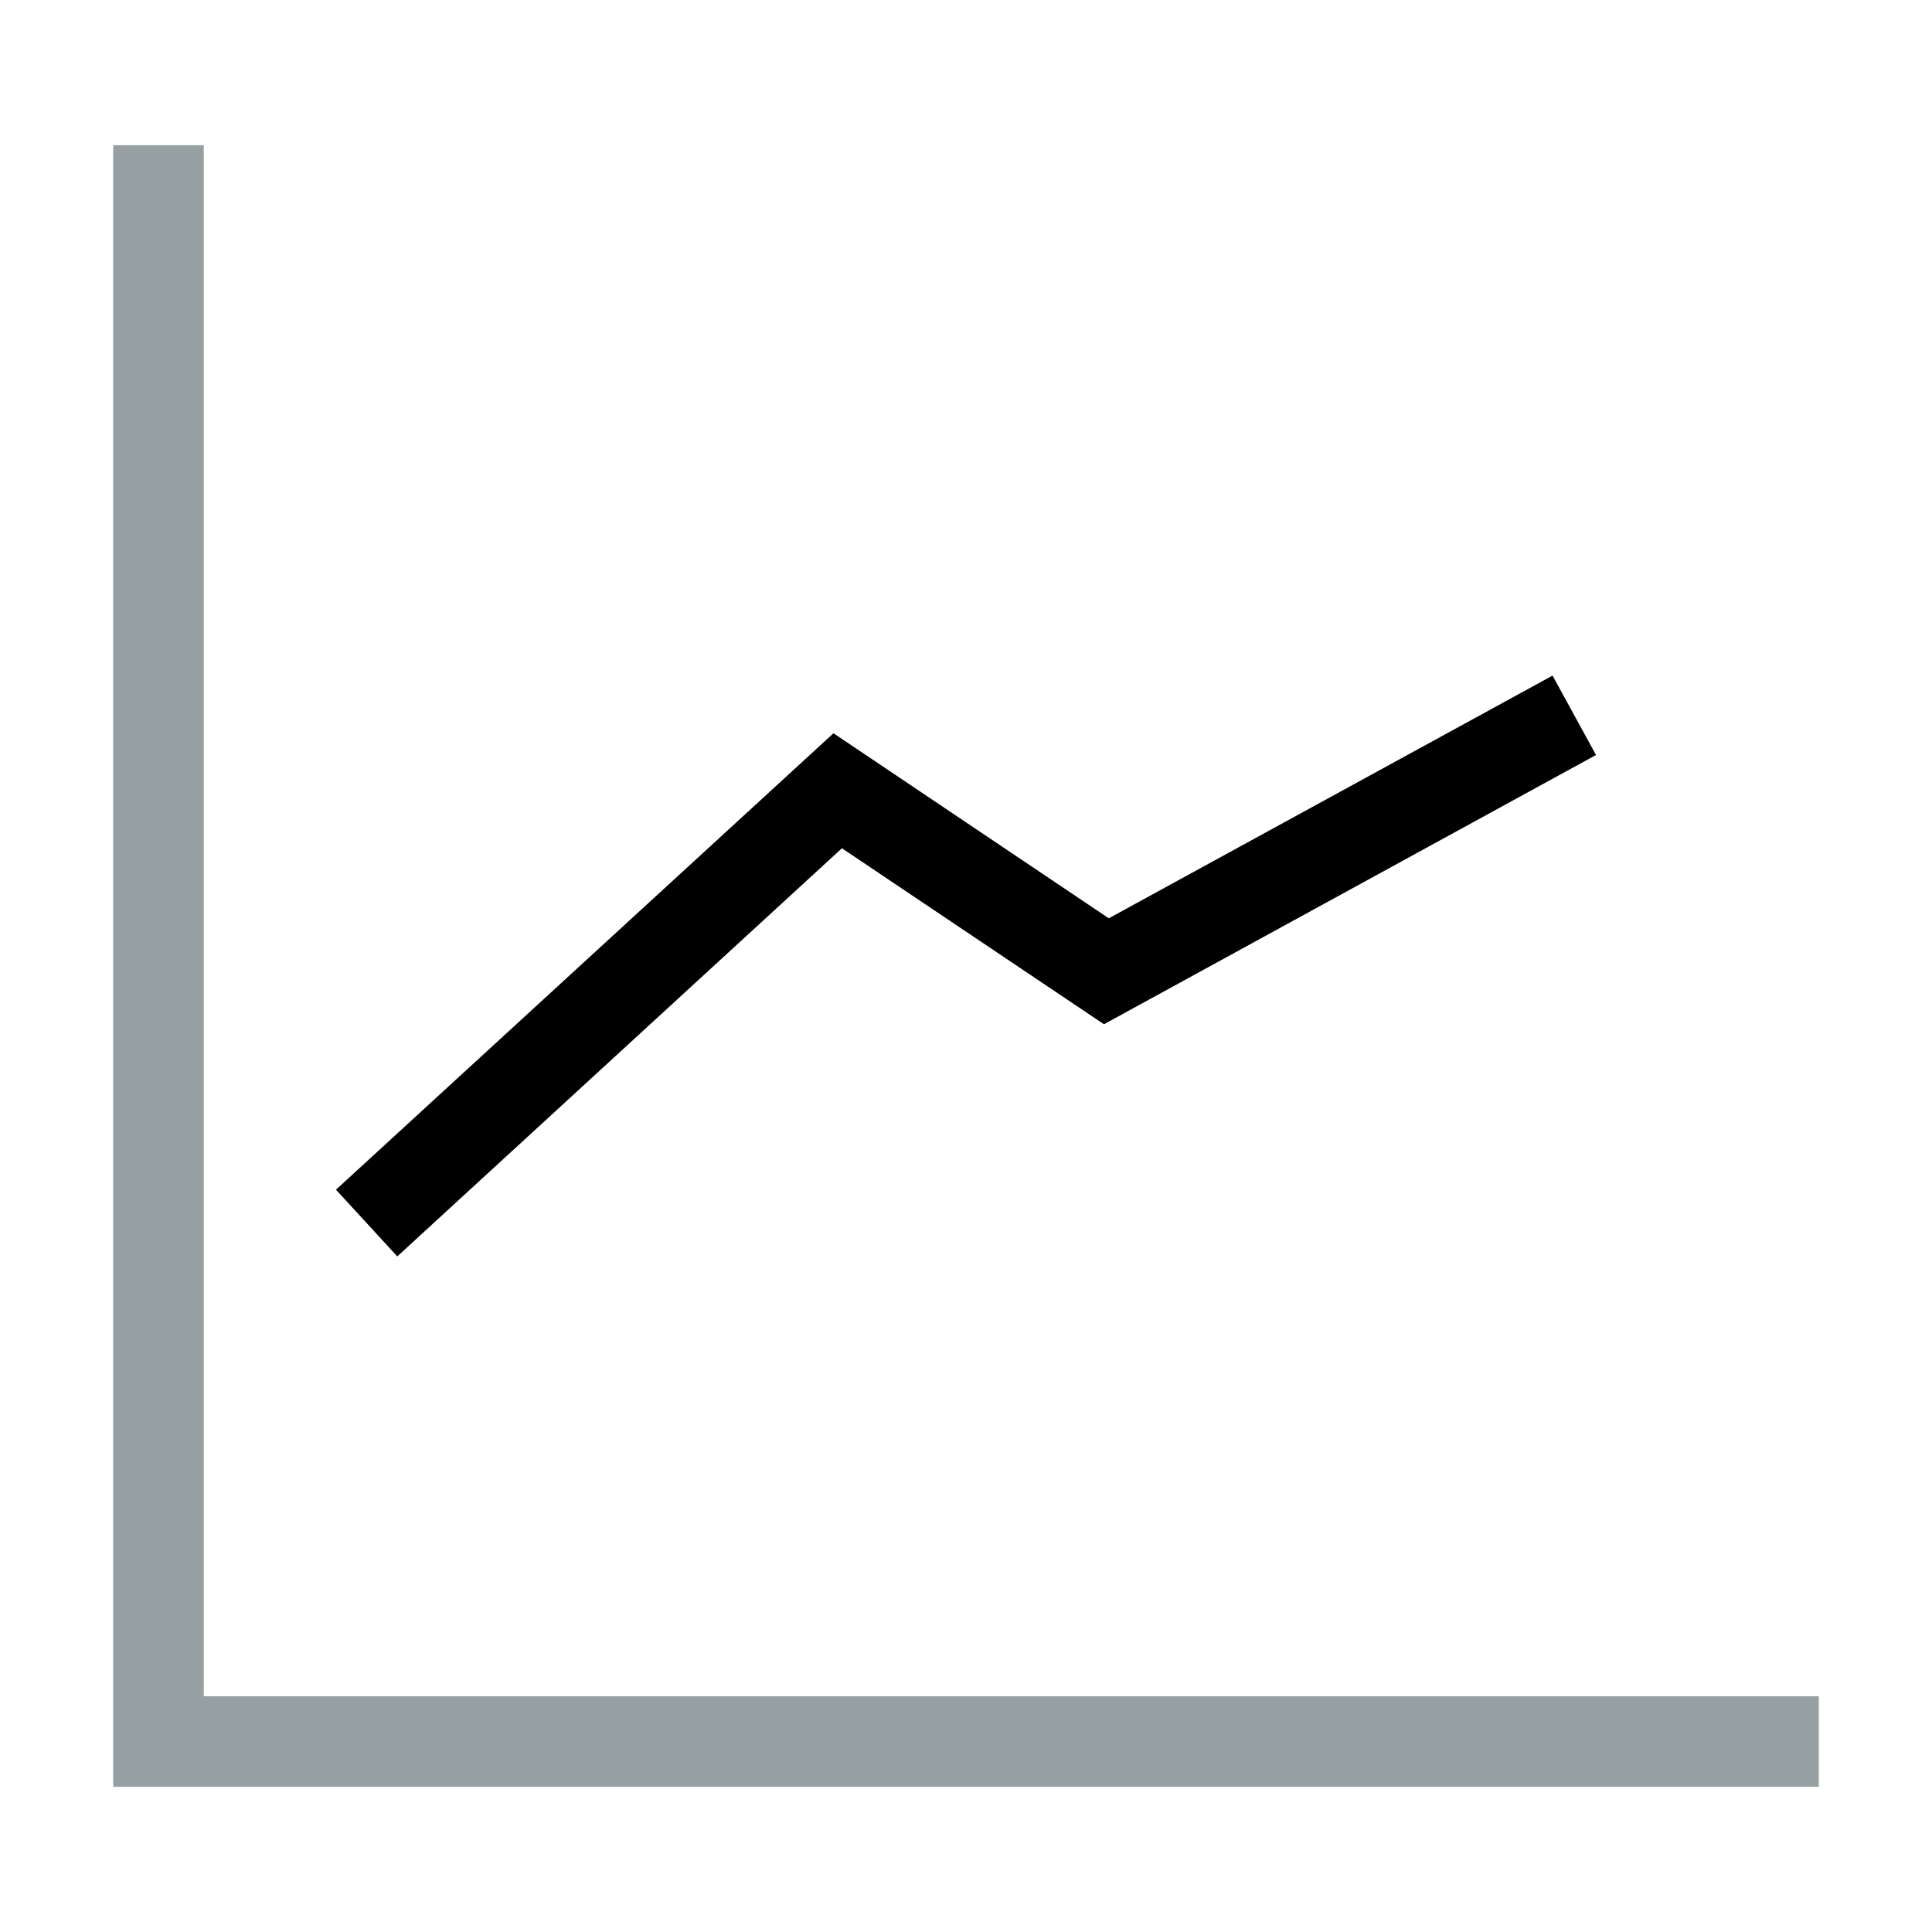 <?xml version="1.0" standalone="no"?><!DOCTYPE svg PUBLIC "-//W3C//DTD SVG 1.1//EN" "http://www.w3.org/Graphics/SVG/1.1/DTD/svg11.dtd"><svg t="1626764629501" class="icon" viewBox="0 0 1024 1024" version="1.1" xmlns="http://www.w3.org/2000/svg" p-id="21562" xmlns:xlink="http://www.w3.org/1999/xlink" width="200" height="200"><defs><style type="text/css"></style></defs><path d="M964 947.04H60V76.96h48v822.08h856z" p-id="21563" fill="#96a0a2"></path><path d="M210.56 665.92l-32.48-35.36 263.68-241.92 145.92 98.08 235.2-128.64 23.04 42.08-260.8 142.72-138.88-93.28z" p-id="21564" fill="correntColor"></path></svg>
